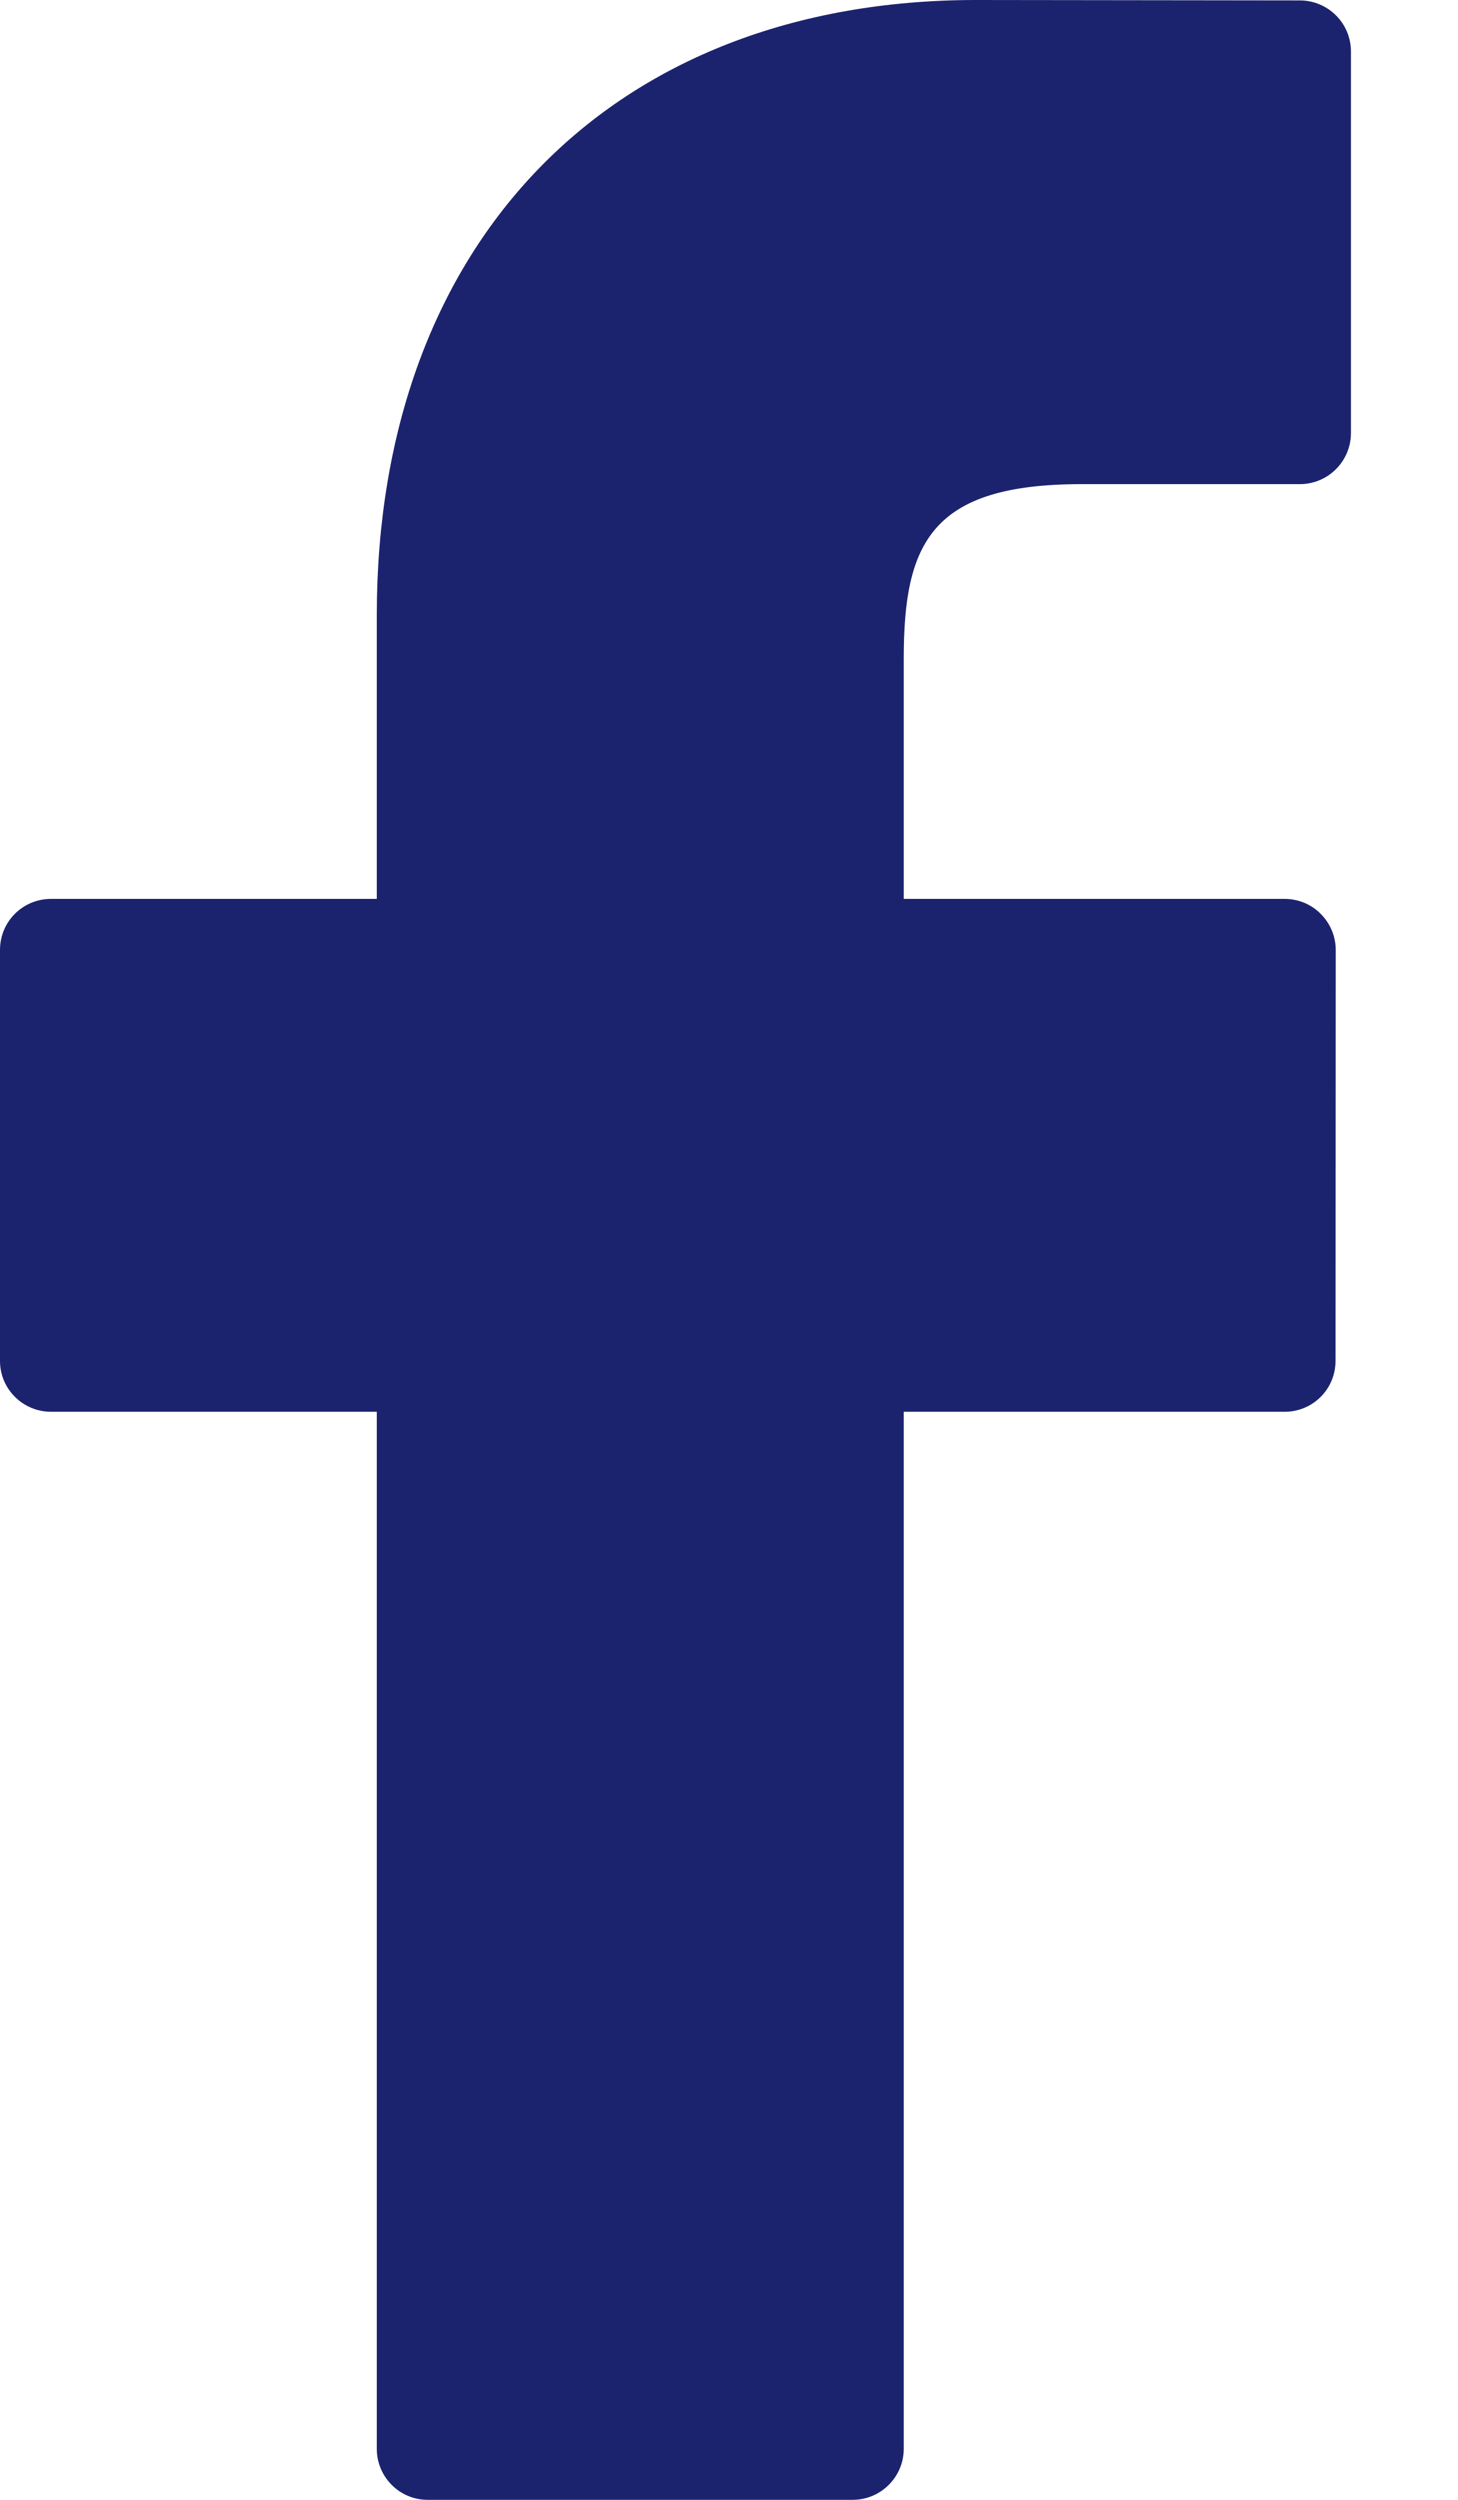 <svg width="7" height="12" viewBox="0 0 7 12" fill="none" xmlns="http://www.w3.org/2000/svg">
<path d="M6.242 0.002L4.686 0C2.938 0 1.809 1.159 1.809 2.953V4.315H0.245C0.109 4.315 0 4.424 0 4.56V6.533C0 6.668 0.11 6.777 0.245 6.777H1.809V11.755C1.809 11.89 1.918 12 2.053 12H4.094C4.229 12 4.339 11.89 4.339 11.755V6.777H6.168C6.303 6.777 6.412 6.668 6.412 6.533L6.413 4.56C6.413 4.495 6.387 4.433 6.341 4.387C6.296 4.341 6.233 4.315 6.168 4.315H4.339V3.161C4.339 2.606 4.471 2.324 5.193 2.324L6.241 2.324C6.376 2.324 6.486 2.214 6.486 2.079V0.247C6.486 0.112 6.377 0.003 6.242 0.002Z" fill="#1C236E"/>
</svg>
